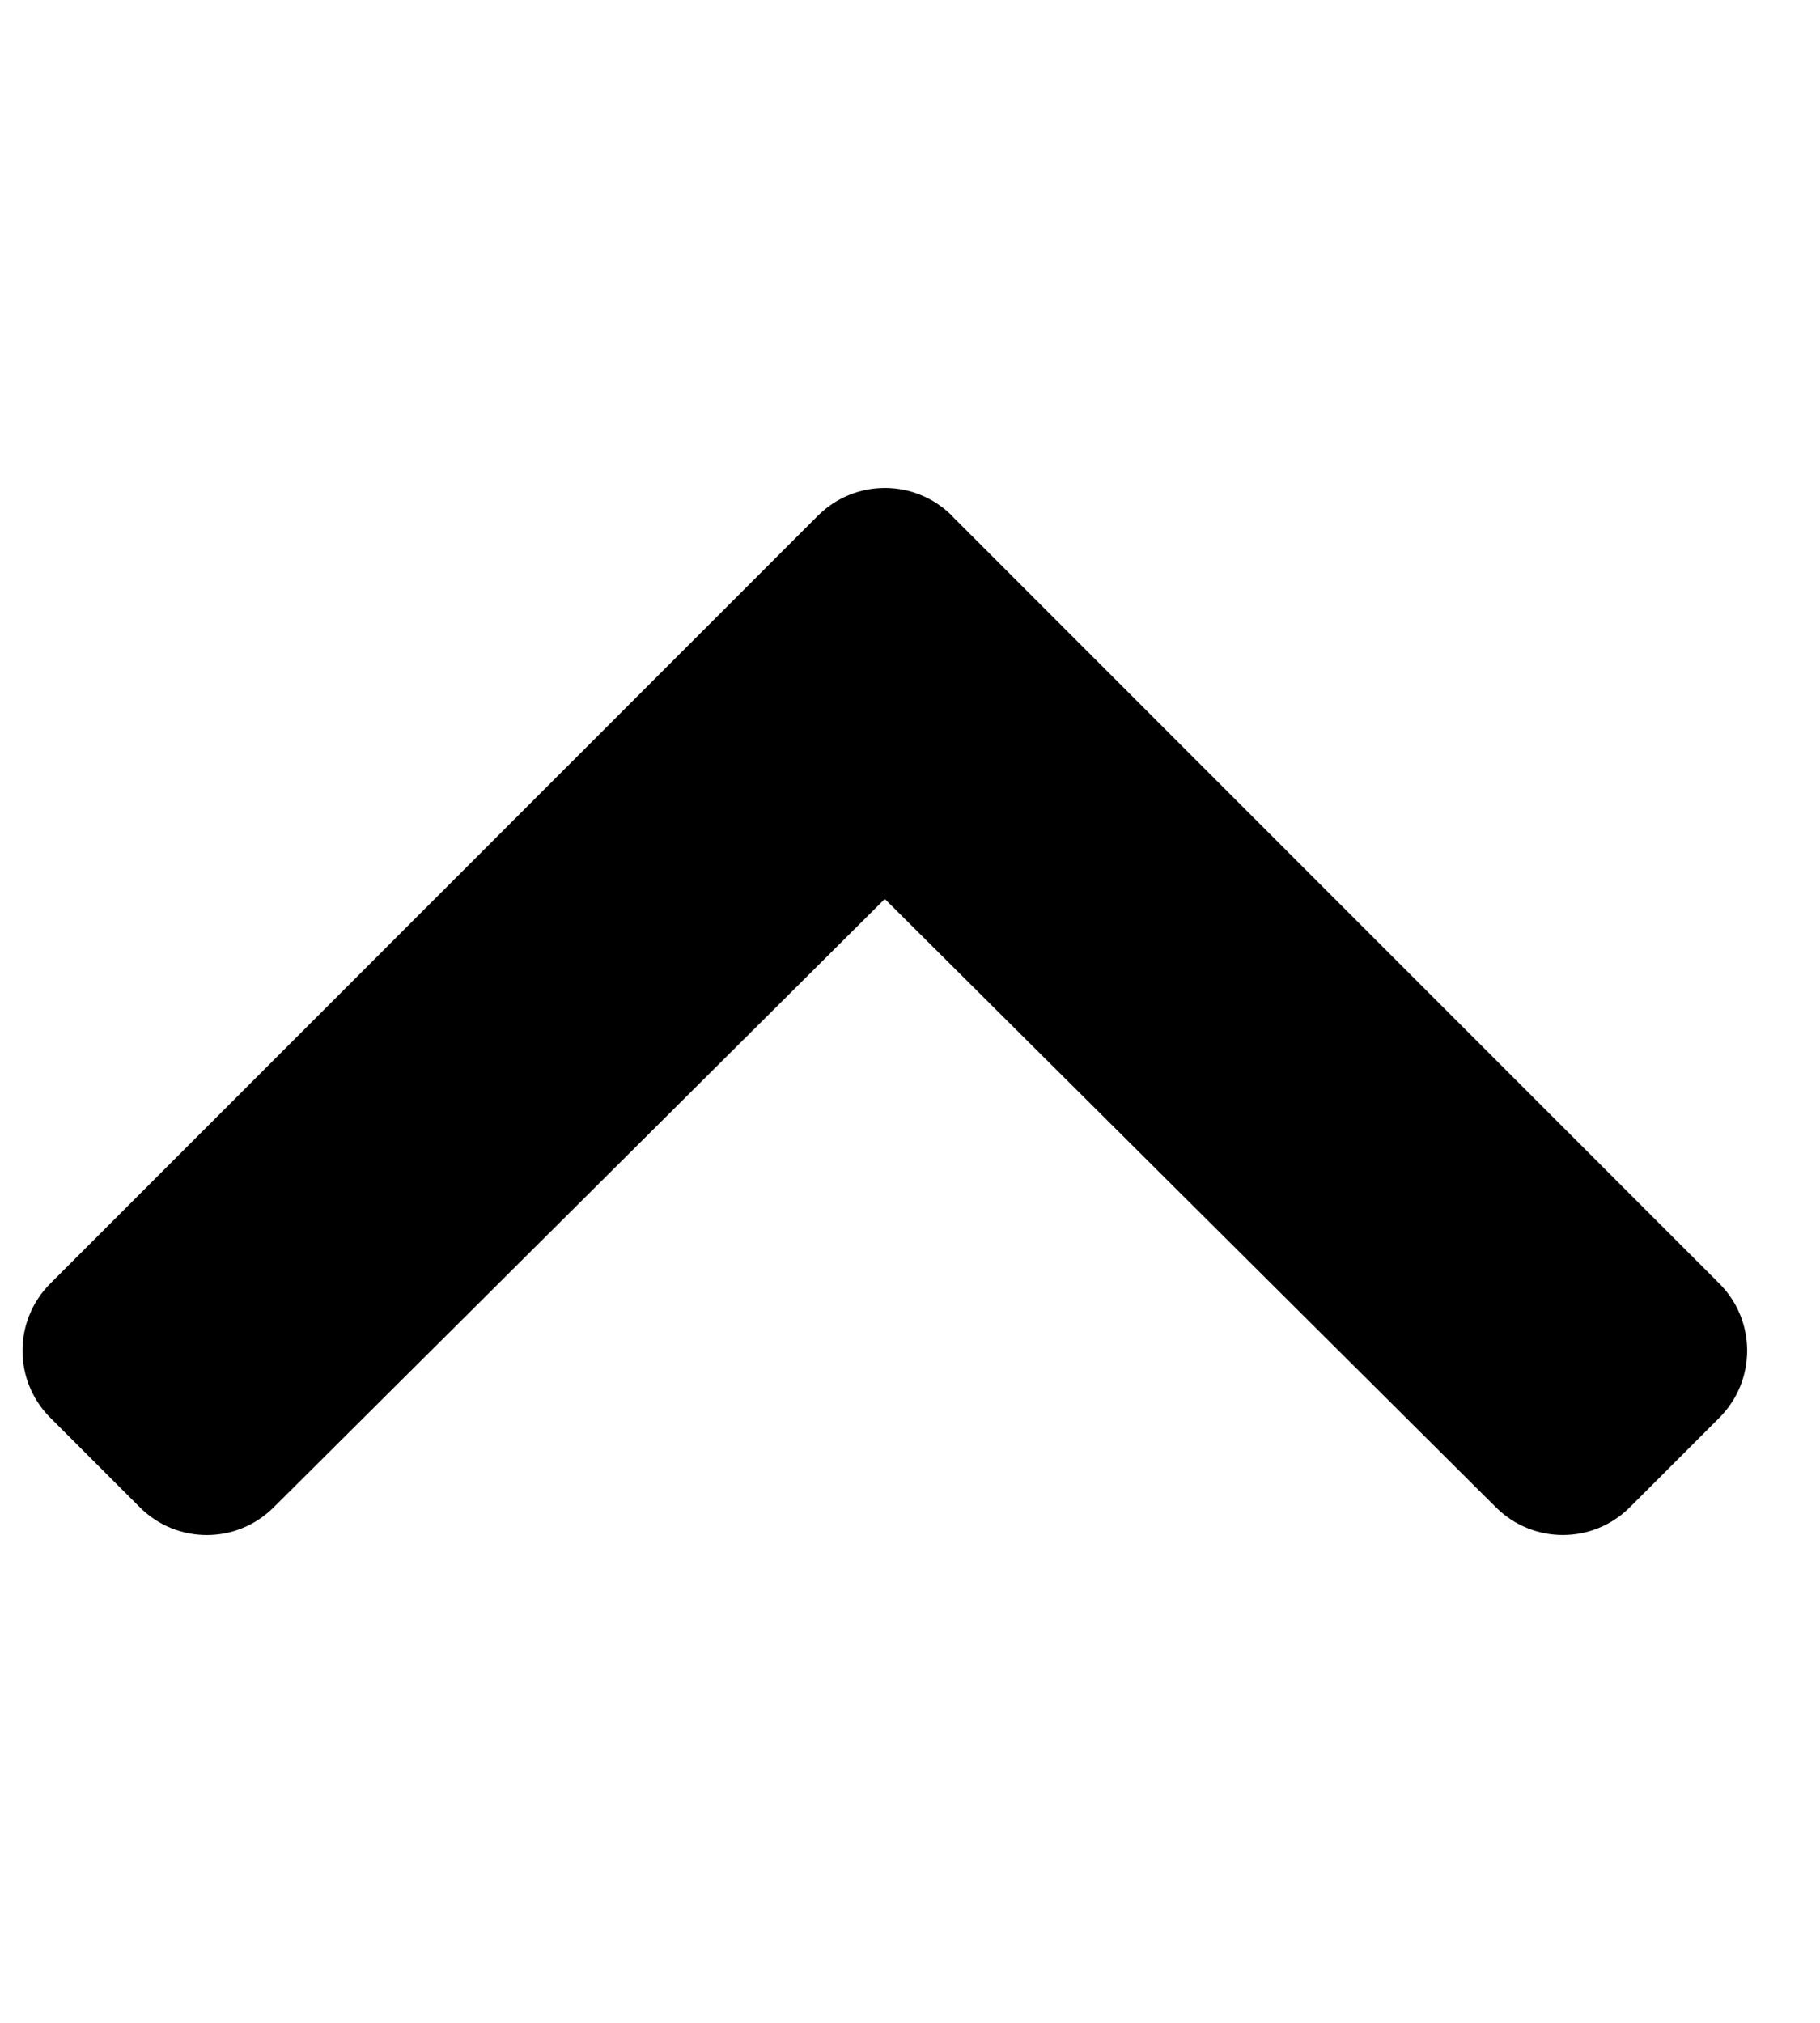 <svg xmlns="http://www.w3.org/2000/svg" width="18" height="20" viewBox="0 0 18 20">
<path d="M9.413 5.099l7.592 7.592c0.366 0.366 0.366 0.96 0 1.326l-0.885 0.885c-0.366 0.366-0.958 0.366-1.324 0.002l-6.045-6.016-6.045 6.016c-0.366 0.365-0.959 0.364-1.324-0.002l-0.885-0.885c-0.366-0.366-0.366-0.96 0-1.326l7.592-7.592c0.366-0.366 0.96-0.366 1.326-0z"></path>
</svg>
